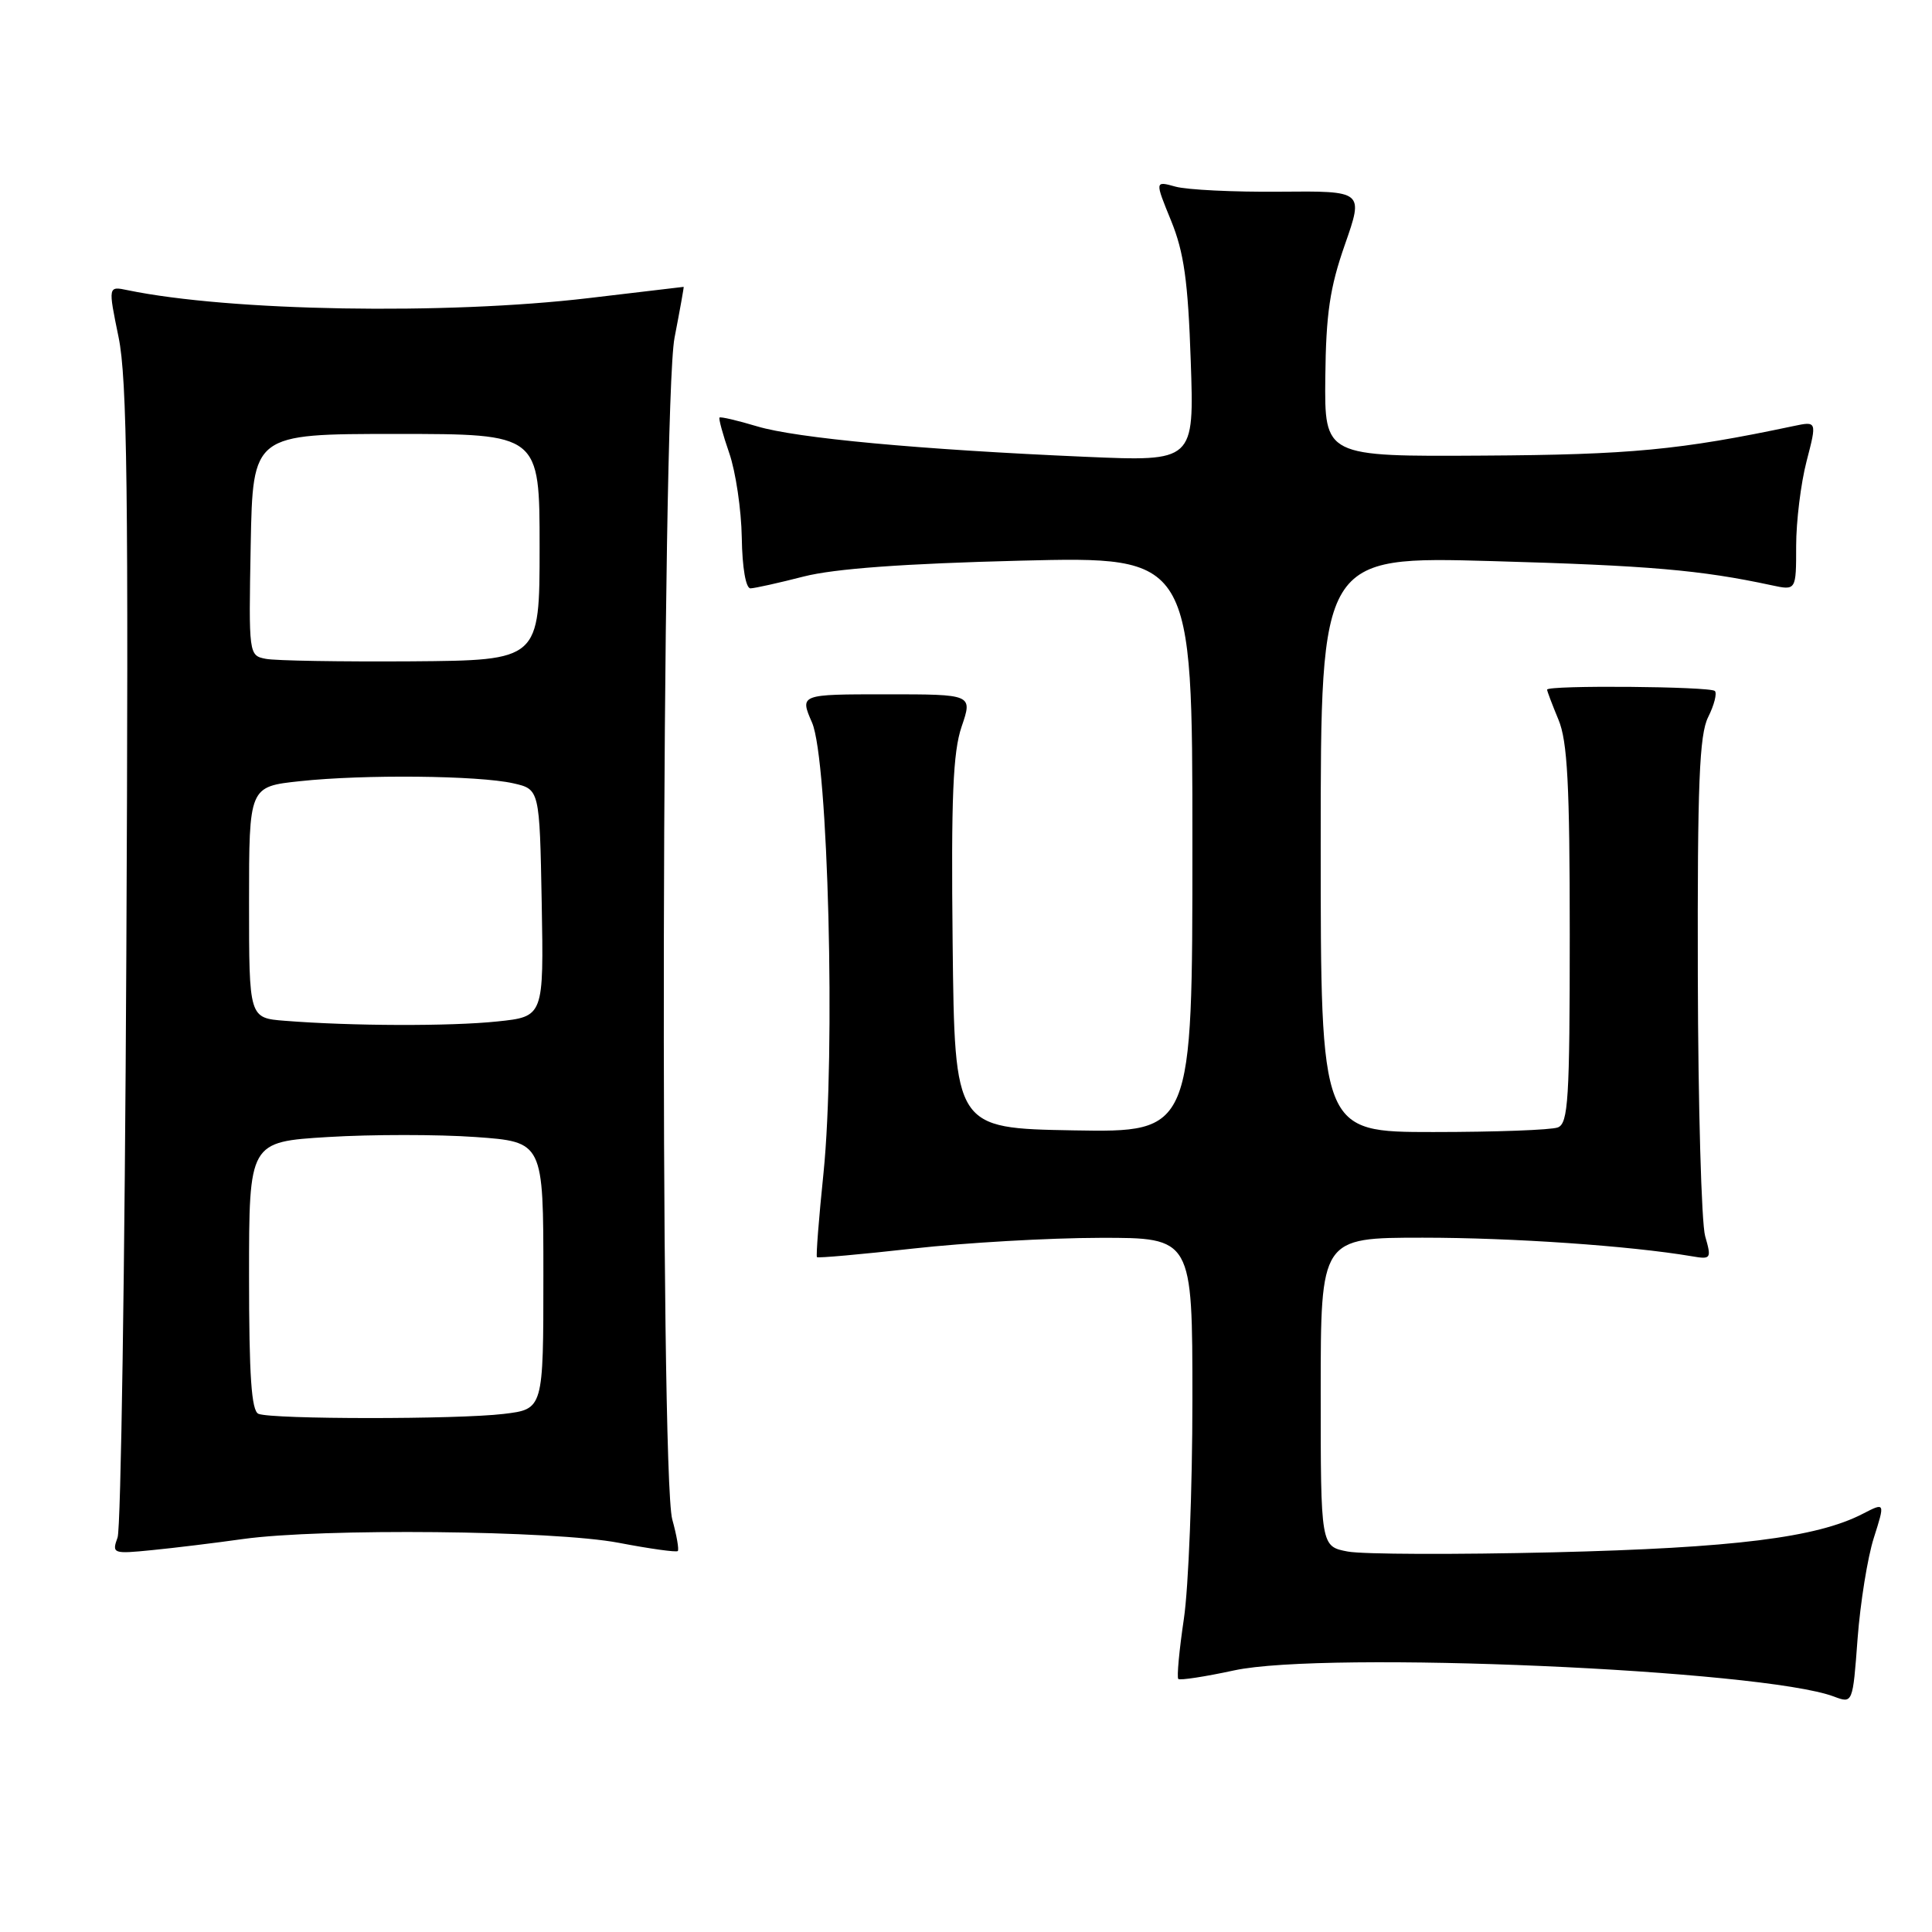 <?xml version="1.0" encoding="UTF-8" standalone="no"?>
<!DOCTYPE svg PUBLIC "-//W3C//DTD SVG 1.1//EN" "http://www.w3.org/Graphics/SVG/1.1/DTD/svg11.dtd" >
<svg xmlns="http://www.w3.org/2000/svg" xmlns:xlink="http://www.w3.org/1999/xlink" version="1.1" viewBox="0 0 256 256">
 <g >
 <path fill="currentColor"
d=" M 248.29 203.78 C 249.79 199.06 249.79 199.06 246.82 200.59 C 240.74 203.74 229.72 205.11 205.85 205.69 C 192.85 206.00 180.59 205.96 178.60 205.59 C 175.00 204.91 175.00 204.91 175.00 184.45 C 175.00 164.00 175.00 164.00 188.54 164.00 C 200.43 164.00 216.02 165.08 224.17 166.46 C 226.73 166.90 226.80 166.79 225.94 163.79 C 225.45 162.07 225.01 146.55 224.97 129.29 C 224.91 103.83 225.17 97.36 226.34 95.02 C 227.14 93.42 227.53 91.87 227.23 91.56 C 226.61 90.95 205.00 90.77 205.00 91.38 C 205.00 91.59 205.68 93.37 206.50 95.35 C 207.70 98.21 208.00 103.97 208.00 123.86 C 208.00 145.67 207.80 148.86 206.42 149.39 C 205.55 149.73 198.12 150.00 189.92 150.00 C 175.00 150.00 175.00 150.00 175.00 111.86 C 175.00 73.71 175.00 73.71 197.75 74.35 C 218.50 74.94 225.31 75.52 234.75 77.55 C 238.00 78.25 238.00 78.25 238.00 72.34 C 238.00 69.09 238.62 64.04 239.38 61.12 C 240.76 55.80 240.76 55.80 237.63 56.46 C 222.62 59.63 216.02 60.26 196.50 60.37 C 175.50 60.50 175.50 60.50 175.61 50.00 C 175.70 41.57 176.21 38.10 178.21 32.40 C 180.69 25.30 180.69 25.30 169.60 25.40 C 163.49 25.46 157.27 25.15 155.76 24.73 C 153.02 23.97 153.02 23.97 155.17 29.23 C 156.88 33.42 157.42 37.22 157.78 47.83 C 158.24 61.15 158.24 61.15 143.87 60.53 C 121.90 59.58 105.52 58.06 100.31 56.49 C 97.71 55.71 95.48 55.19 95.34 55.33 C 95.20 55.46 95.78 57.59 96.63 60.04 C 97.48 62.49 98.23 67.54 98.29 71.25 C 98.35 75.25 98.83 77.99 99.45 77.96 C 100.03 77.94 103.20 77.24 106.50 76.39 C 110.58 75.35 119.76 74.68 135.25 74.29 C 158.00 73.73 158.00 73.73 158.00 111.89 C 158.00 150.05 158.00 150.05 142.25 149.78 C 126.50 149.50 126.50 149.50 126.23 125.03 C 126.02 105.66 126.27 99.66 127.42 96.28 C 128.88 92.00 128.88 92.00 117.43 92.00 C 105.97 92.00 105.97 92.00 107.60 95.75 C 109.75 100.69 110.73 139.56 109.12 155.42 C 108.50 161.42 108.11 166.45 108.25 166.58 C 108.39 166.72 114.13 166.21 121.00 165.44 C 127.88 164.67 139.01 164.03 145.75 164.02 C 158.00 164.00 158.00 164.00 158.00 185.46 C 158.00 197.26 157.49 210.33 156.87 214.50 C 156.25 218.67 155.92 222.25 156.13 222.47 C 156.35 222.68 159.67 222.17 163.51 221.34 C 175.57 218.72 233.53 221.24 243.00 224.80 C 245.50 225.74 245.50 225.74 246.14 217.12 C 246.50 212.38 247.46 206.38 248.29 203.78 Z  M 32.19 203.93 C 42.63 202.48 73.35 202.78 81.99 204.43 C 86.11 205.22 89.63 205.71 89.81 205.52 C 89.99 205.34 89.67 203.46 89.08 201.34 C 87.41 195.34 87.68 53.52 89.38 44.75 C 90.10 41.04 90.64 38.00 90.59 38.01 C 90.54 38.01 84.88 38.68 78.00 39.50 C 59.09 41.74 30.43 41.25 16.91 38.45 C 14.32 37.91 14.32 37.91 15.71 44.67 C 16.85 50.19 17.04 65.22 16.74 126.47 C 16.54 167.74 16.02 202.50 15.58 203.72 C 14.81 205.86 14.95 205.92 20.14 205.40 C 23.09 205.11 28.51 204.45 32.19 203.93 Z  M 34.25 187.34 C 33.32 186.96 33.00 182.34 33.00 169.07 C 33.00 151.30 33.00 151.30 43.49 150.66 C 49.26 150.31 58.03 150.31 62.99 150.66 C 72.00 151.30 72.00 151.30 72.00 169.01 C 72.00 186.72 72.00 186.72 66.75 187.35 C 60.63 188.09 36.08 188.08 34.25 187.34 Z  M 37.75 135.26 C 33.00 134.89 33.00 134.89 33.00 119.56 C 33.00 104.23 33.00 104.23 39.75 103.51 C 48.19 102.60 63.37 102.75 68.00 103.79 C 71.50 104.58 71.50 104.58 71.78 119.64 C 72.05 134.71 72.05 134.71 65.88 135.35 C 59.67 136.00 46.58 135.96 37.75 135.26 Z  M 35.22 87.30 C 32.96 86.86 32.95 86.75 33.22 72.18 C 33.50 57.50 33.50 57.50 52.50 57.50 C 71.50 57.50 71.50 57.50 71.50 72.50 C 71.50 87.50 71.50 87.50 54.50 87.63 C 45.15 87.69 36.48 87.55 35.22 87.30 Z "/>
</g>
</svg>